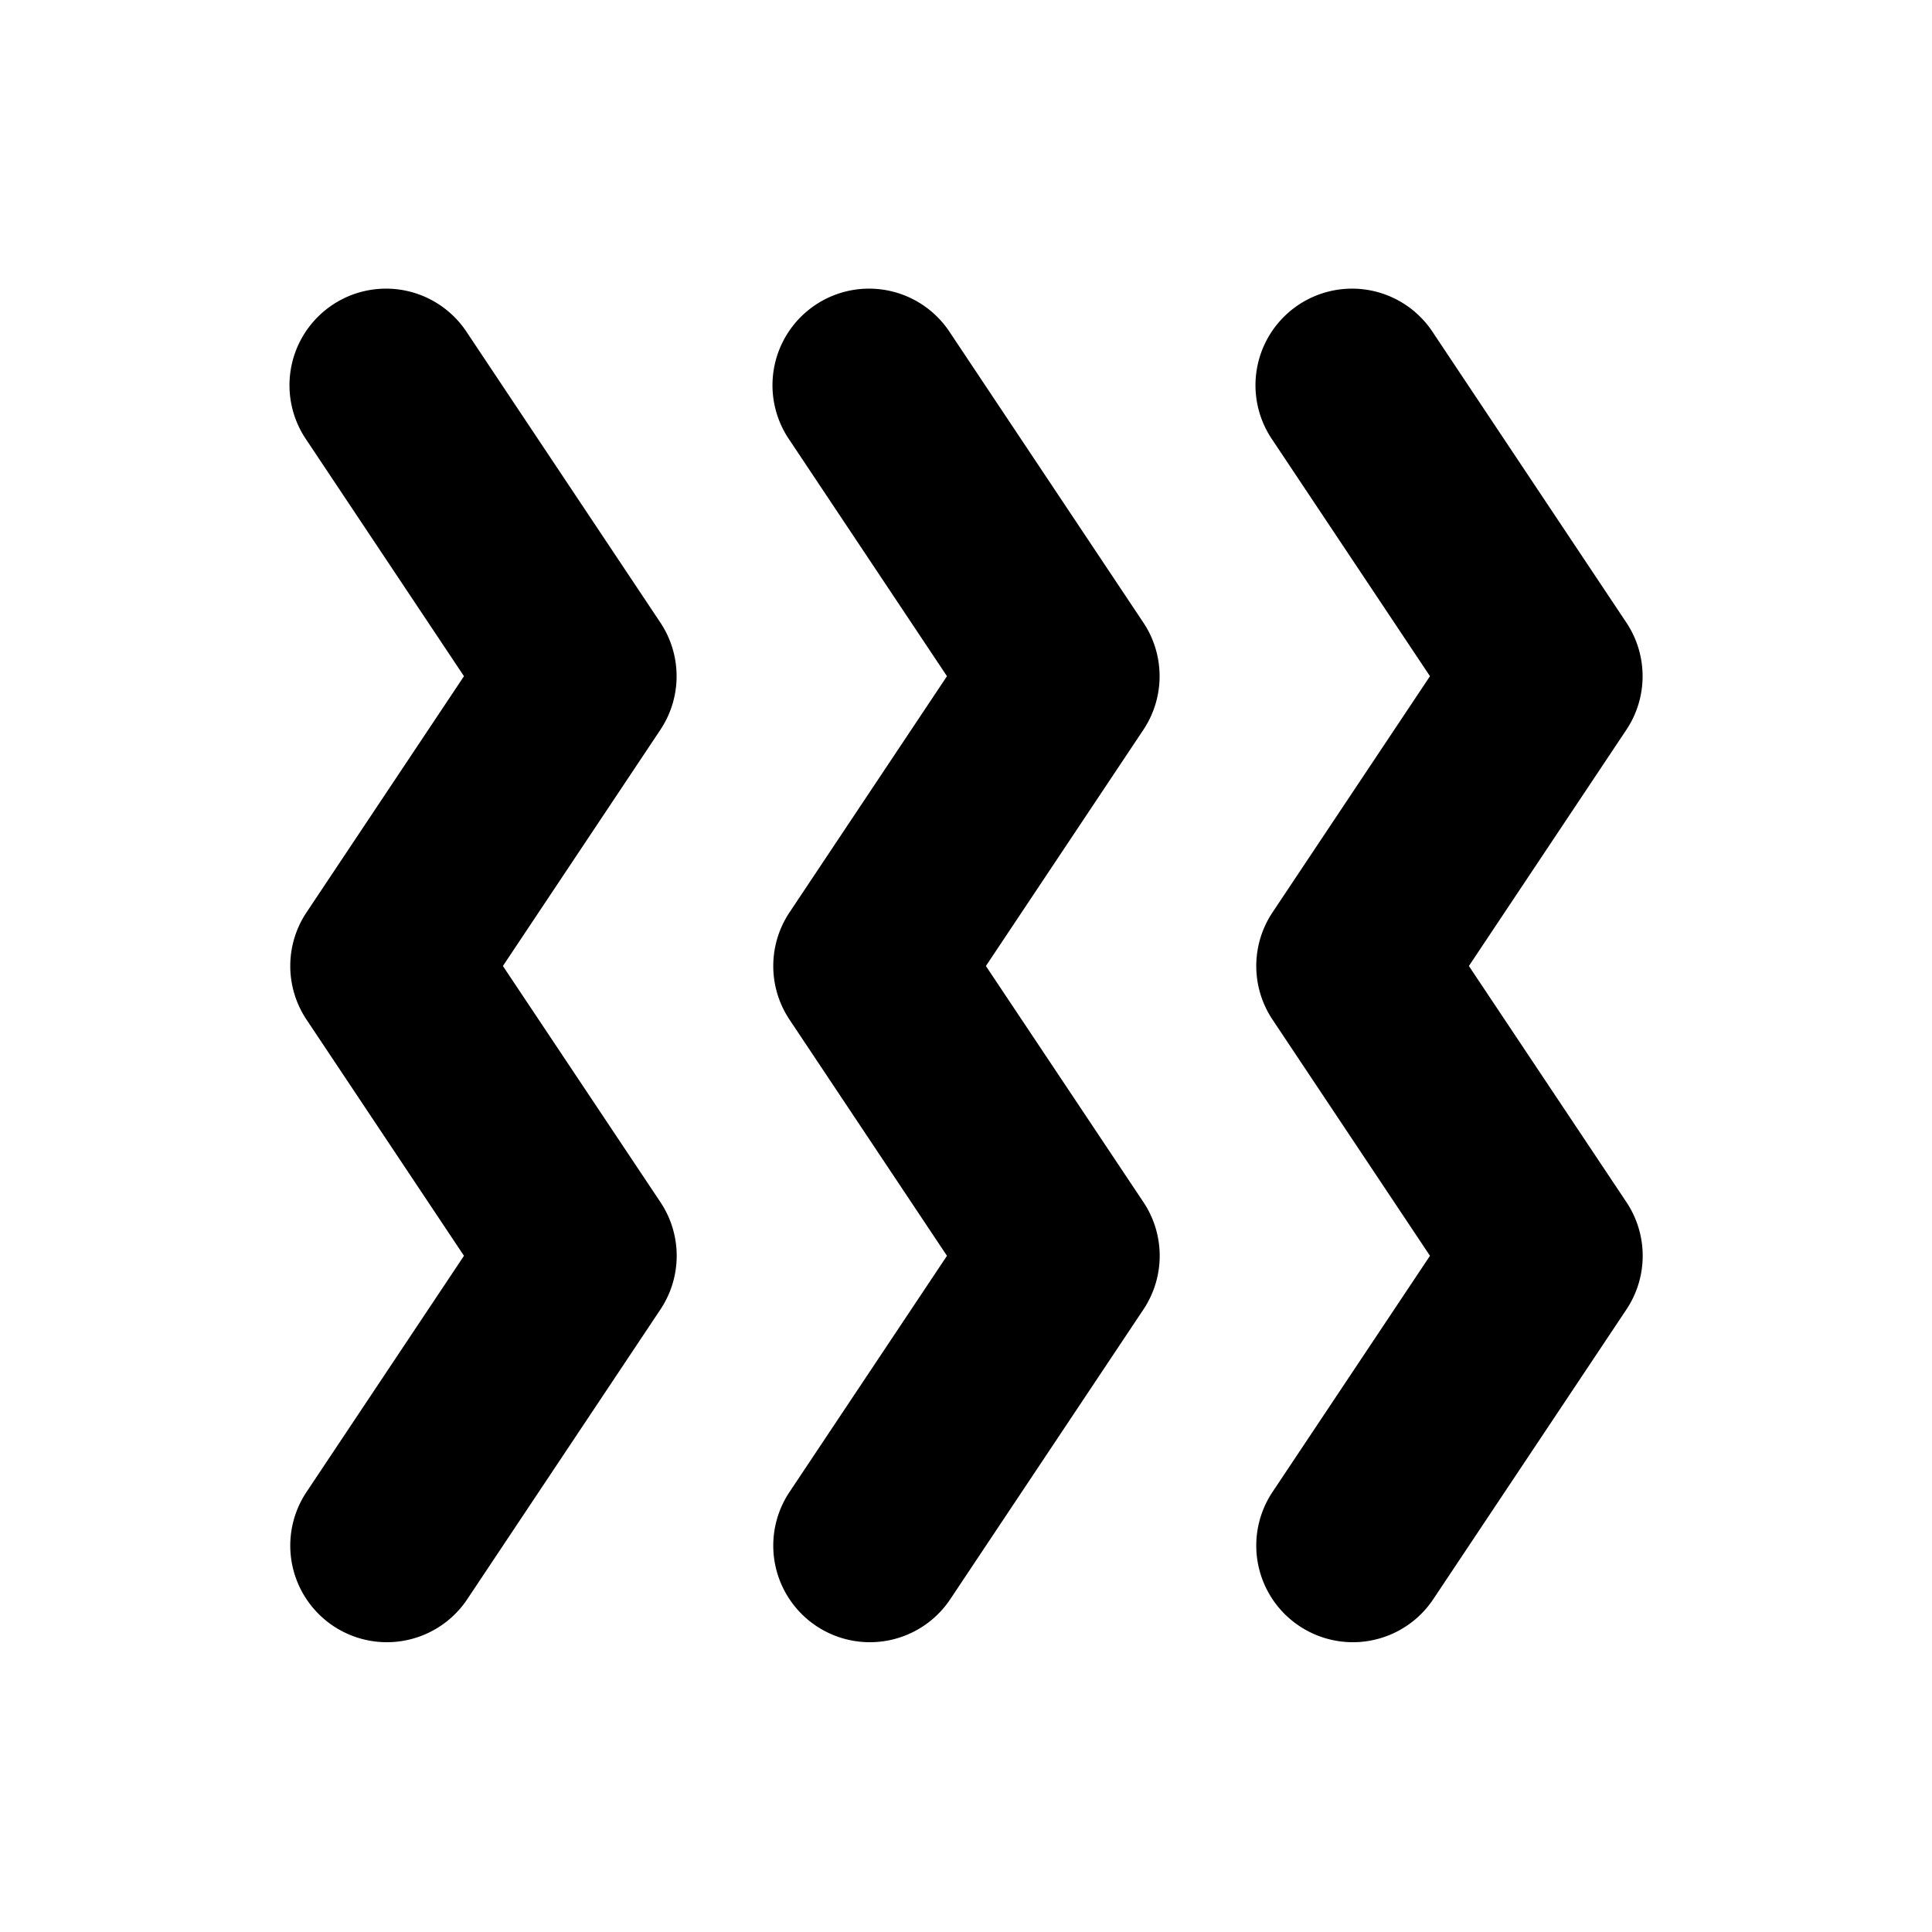 <svg xmlns="http://www.w3.org/2000/svg" viewBox="0 0 20 20" xml:space="preserve">
    <g>
        <g>
            <path d="M258.996 451.988a1 1 0 0 0-.82 1.567l1.63 2.445-1.63 2.445a1 1 0 0 0 0 1.11l1.63 2.445-1.63 2.445a1 1 0 1 0 1.664 1.11l2-3a1 1 0 0 0 0-1.11L260.209 459l1.63-2.445a1 1 0 0 0 0-1.11l-2-3a1 1 0 0 0-.843-.457zm5 0a1 1 0 0 0-.82 1.567l1.63 2.445-1.63 2.445a1 1 0 0 0 0 1.11l1.63 2.445-1.63 2.445a1 1 0 1 0 1.664 1.11l2-3a1 1 0 0 0 0-1.11L265.209 459l1.63-2.445a1 1 0 0 0 0-1.11l-2-3a1 1 0 0 0-.843-.457zm5 0a1 1 0 0 0-.82 1.567l1.63 2.445-1.63 2.445a1 1 0 0 0 0 1.11l1.63 2.445-1.63 2.445a1 1 0 1 0 1.664 1.11l2-3a1 1 0 0 0 0-1.11L270.209 459l1.63-2.445a1 1 0 0 0 0-1.11l-2-3a1 1 0 0 0-.843-.457z" transform="translate(-255.003 -449)"/>
        </g>
    </g>
</svg>
